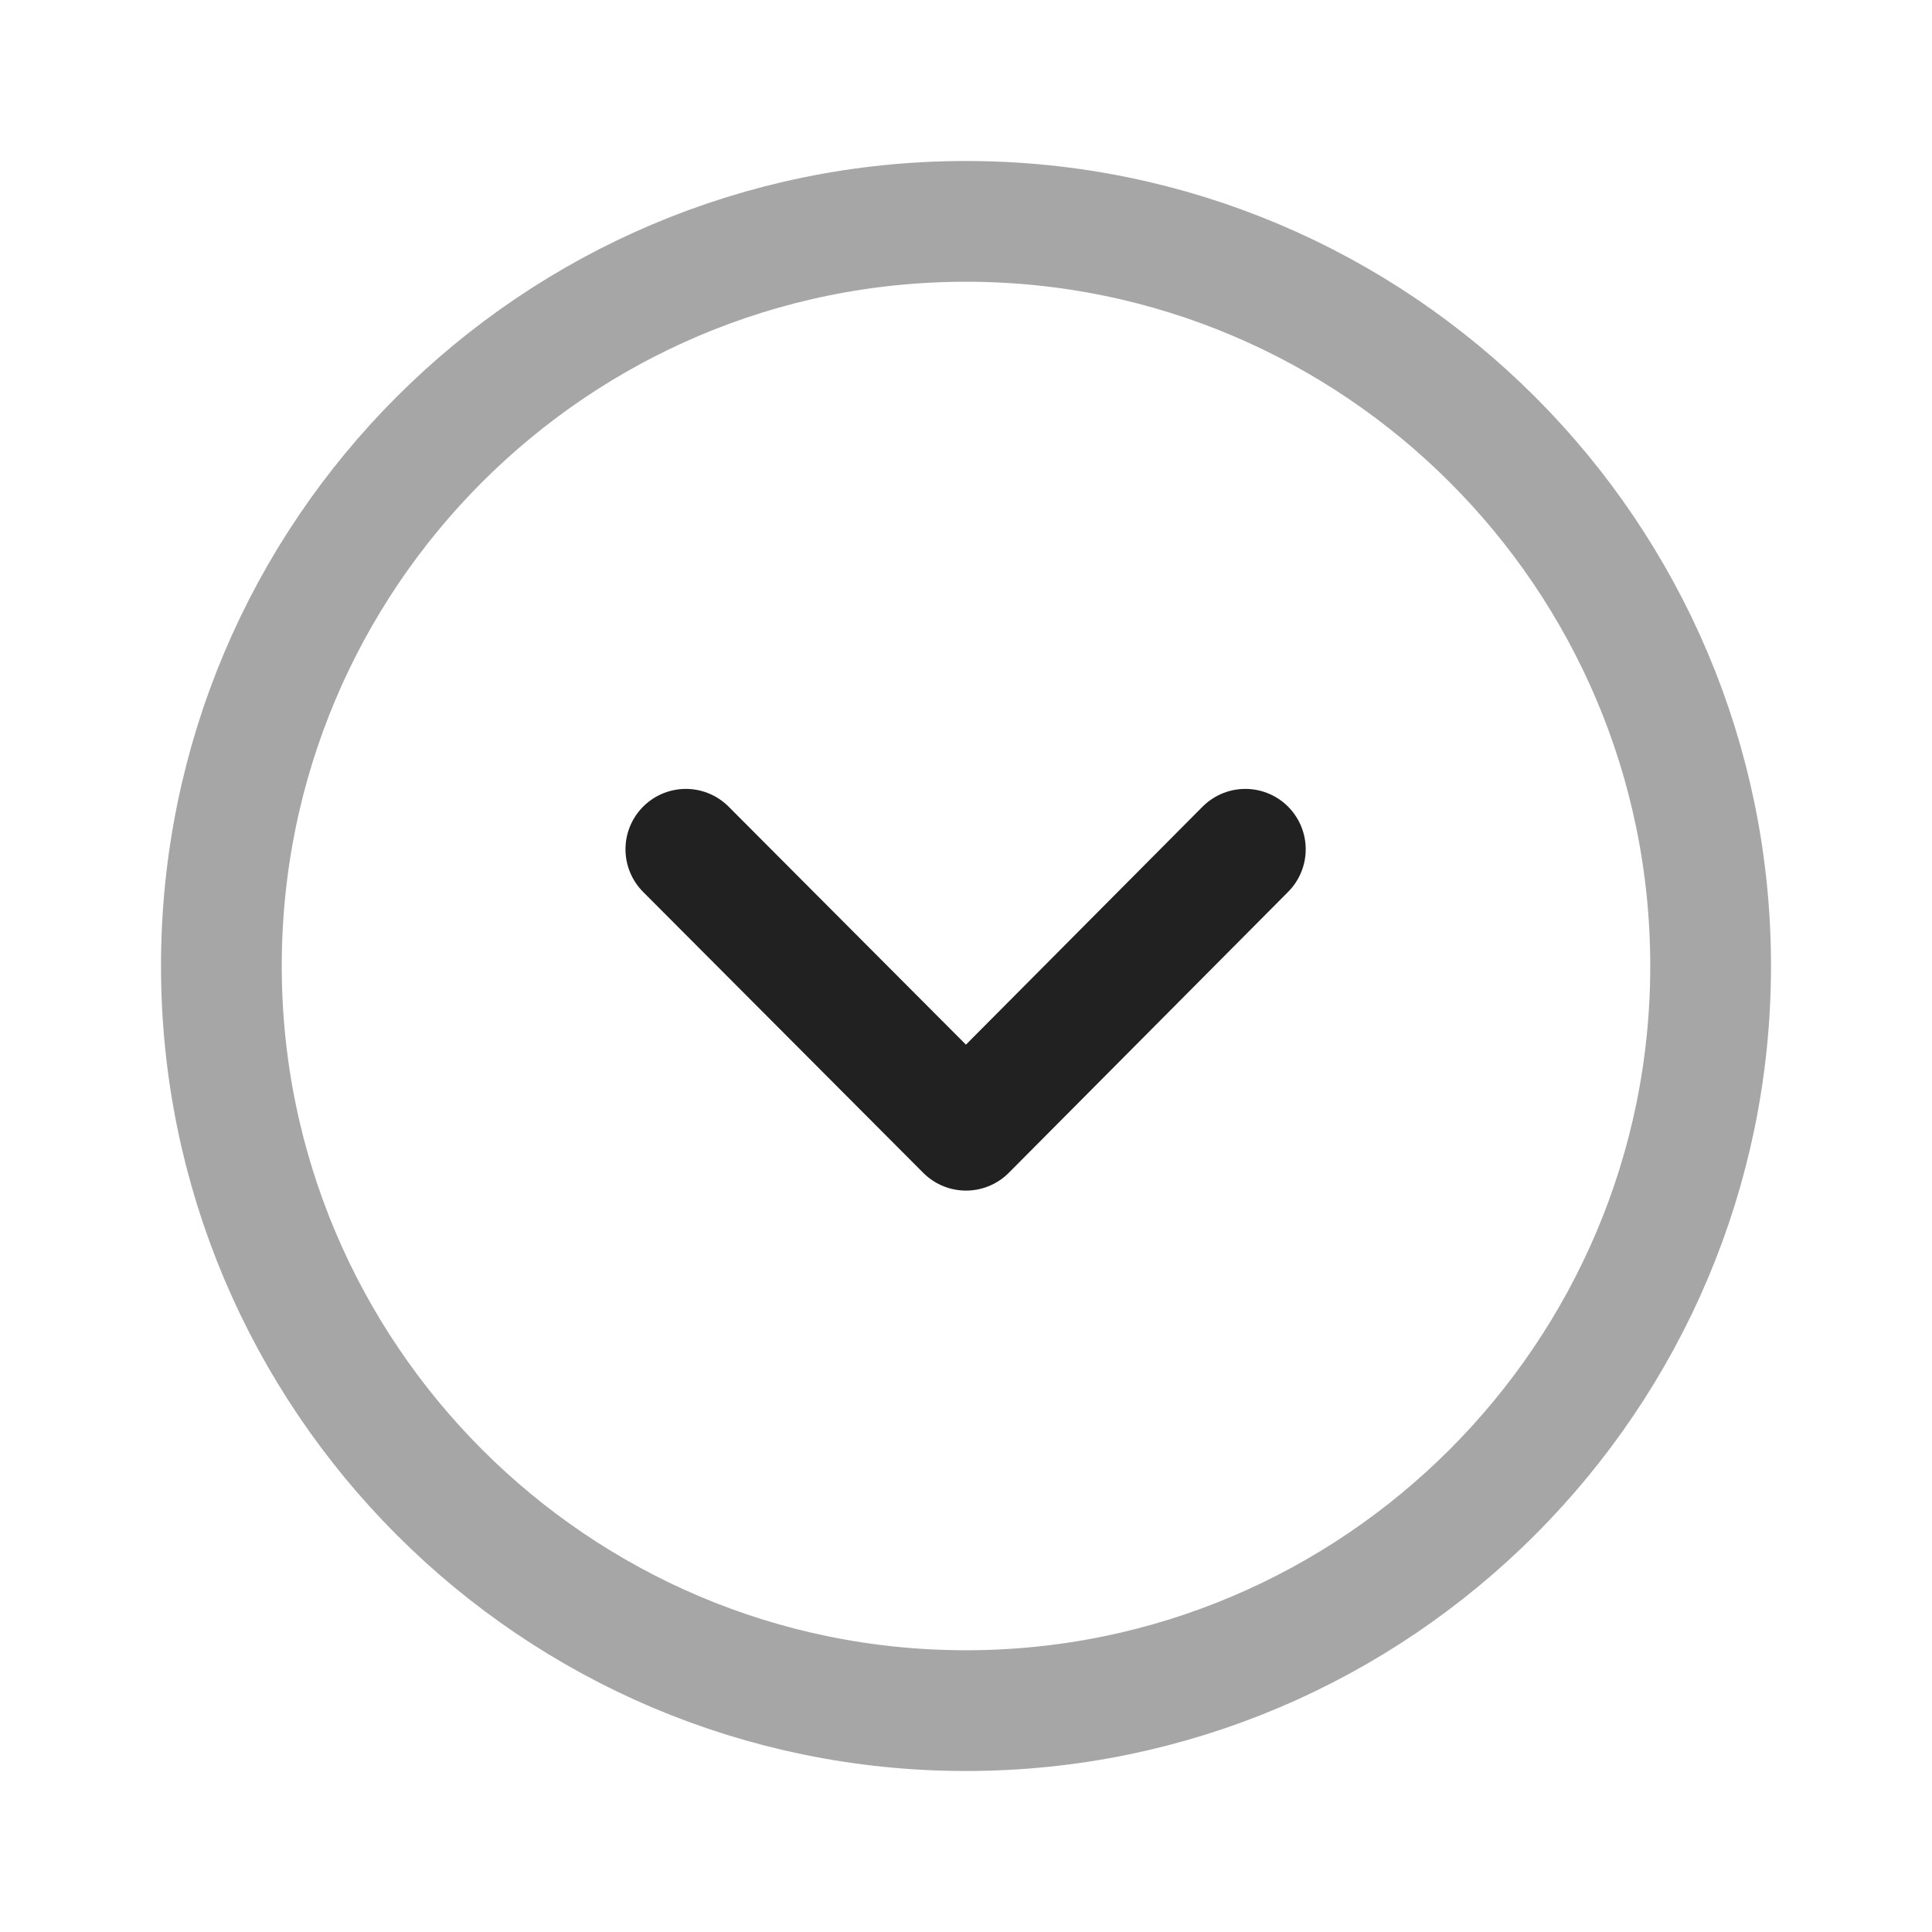 <svg width="24" height="24" viewBox="0 0 24 24" fill="none" xmlns="http://www.w3.org/2000/svg" xmlns:xlink="http://www.w3.org/1999/xlink">
	<desc>
			Created with Pixso.
	</desc>
	<defs>
		<clipPath id="clip430_7534">
			<rect id="Iconly/Two-tone/Arrow - Down Circle" width="24" height="24" fill="white" fill-opacity="0"/>
		</clipPath>
	</defs>
	<rect id="Iconly/Two-tone/Arrow - Down Circle" width="24" height="24" fill="#FFFFFF" fill-opacity="0"/>
	<g clip-path="url(#clip430_7534)">
		<rect id="Iconly/Two-tone/Arrow - Down Circle" rx="-0.5" width="23" height="23" transform="translate(0.5 0.5)" fill="#FFFFFF" fill-opacity="0"/>
		<g opacity="0.4" style="mix-blend-mode:normal">
			<path id="Stroke 1" d="M12 21.25C17.1 21.25 21.25 17.1 21.25 12C21.25 6.89 17.1 2.75 12 2.75C6.89 2.75 2.75 6.89 2.75 12C2.75 17.1 6.89 21.25 12 21.25Z" stroke="#212121" stroke-opacity="1" stroke-width="1.5" stroke-linejoin="round"/>
		</g>
		<path id="Stroke 3" d="M8.52 10.55L12 14.04L15.47 10.55" stroke="#212121" stroke-opacity="1" stroke-width="1.5" stroke-linejoin="round" stroke-linecap="round"/>
	</g>
</svg>
